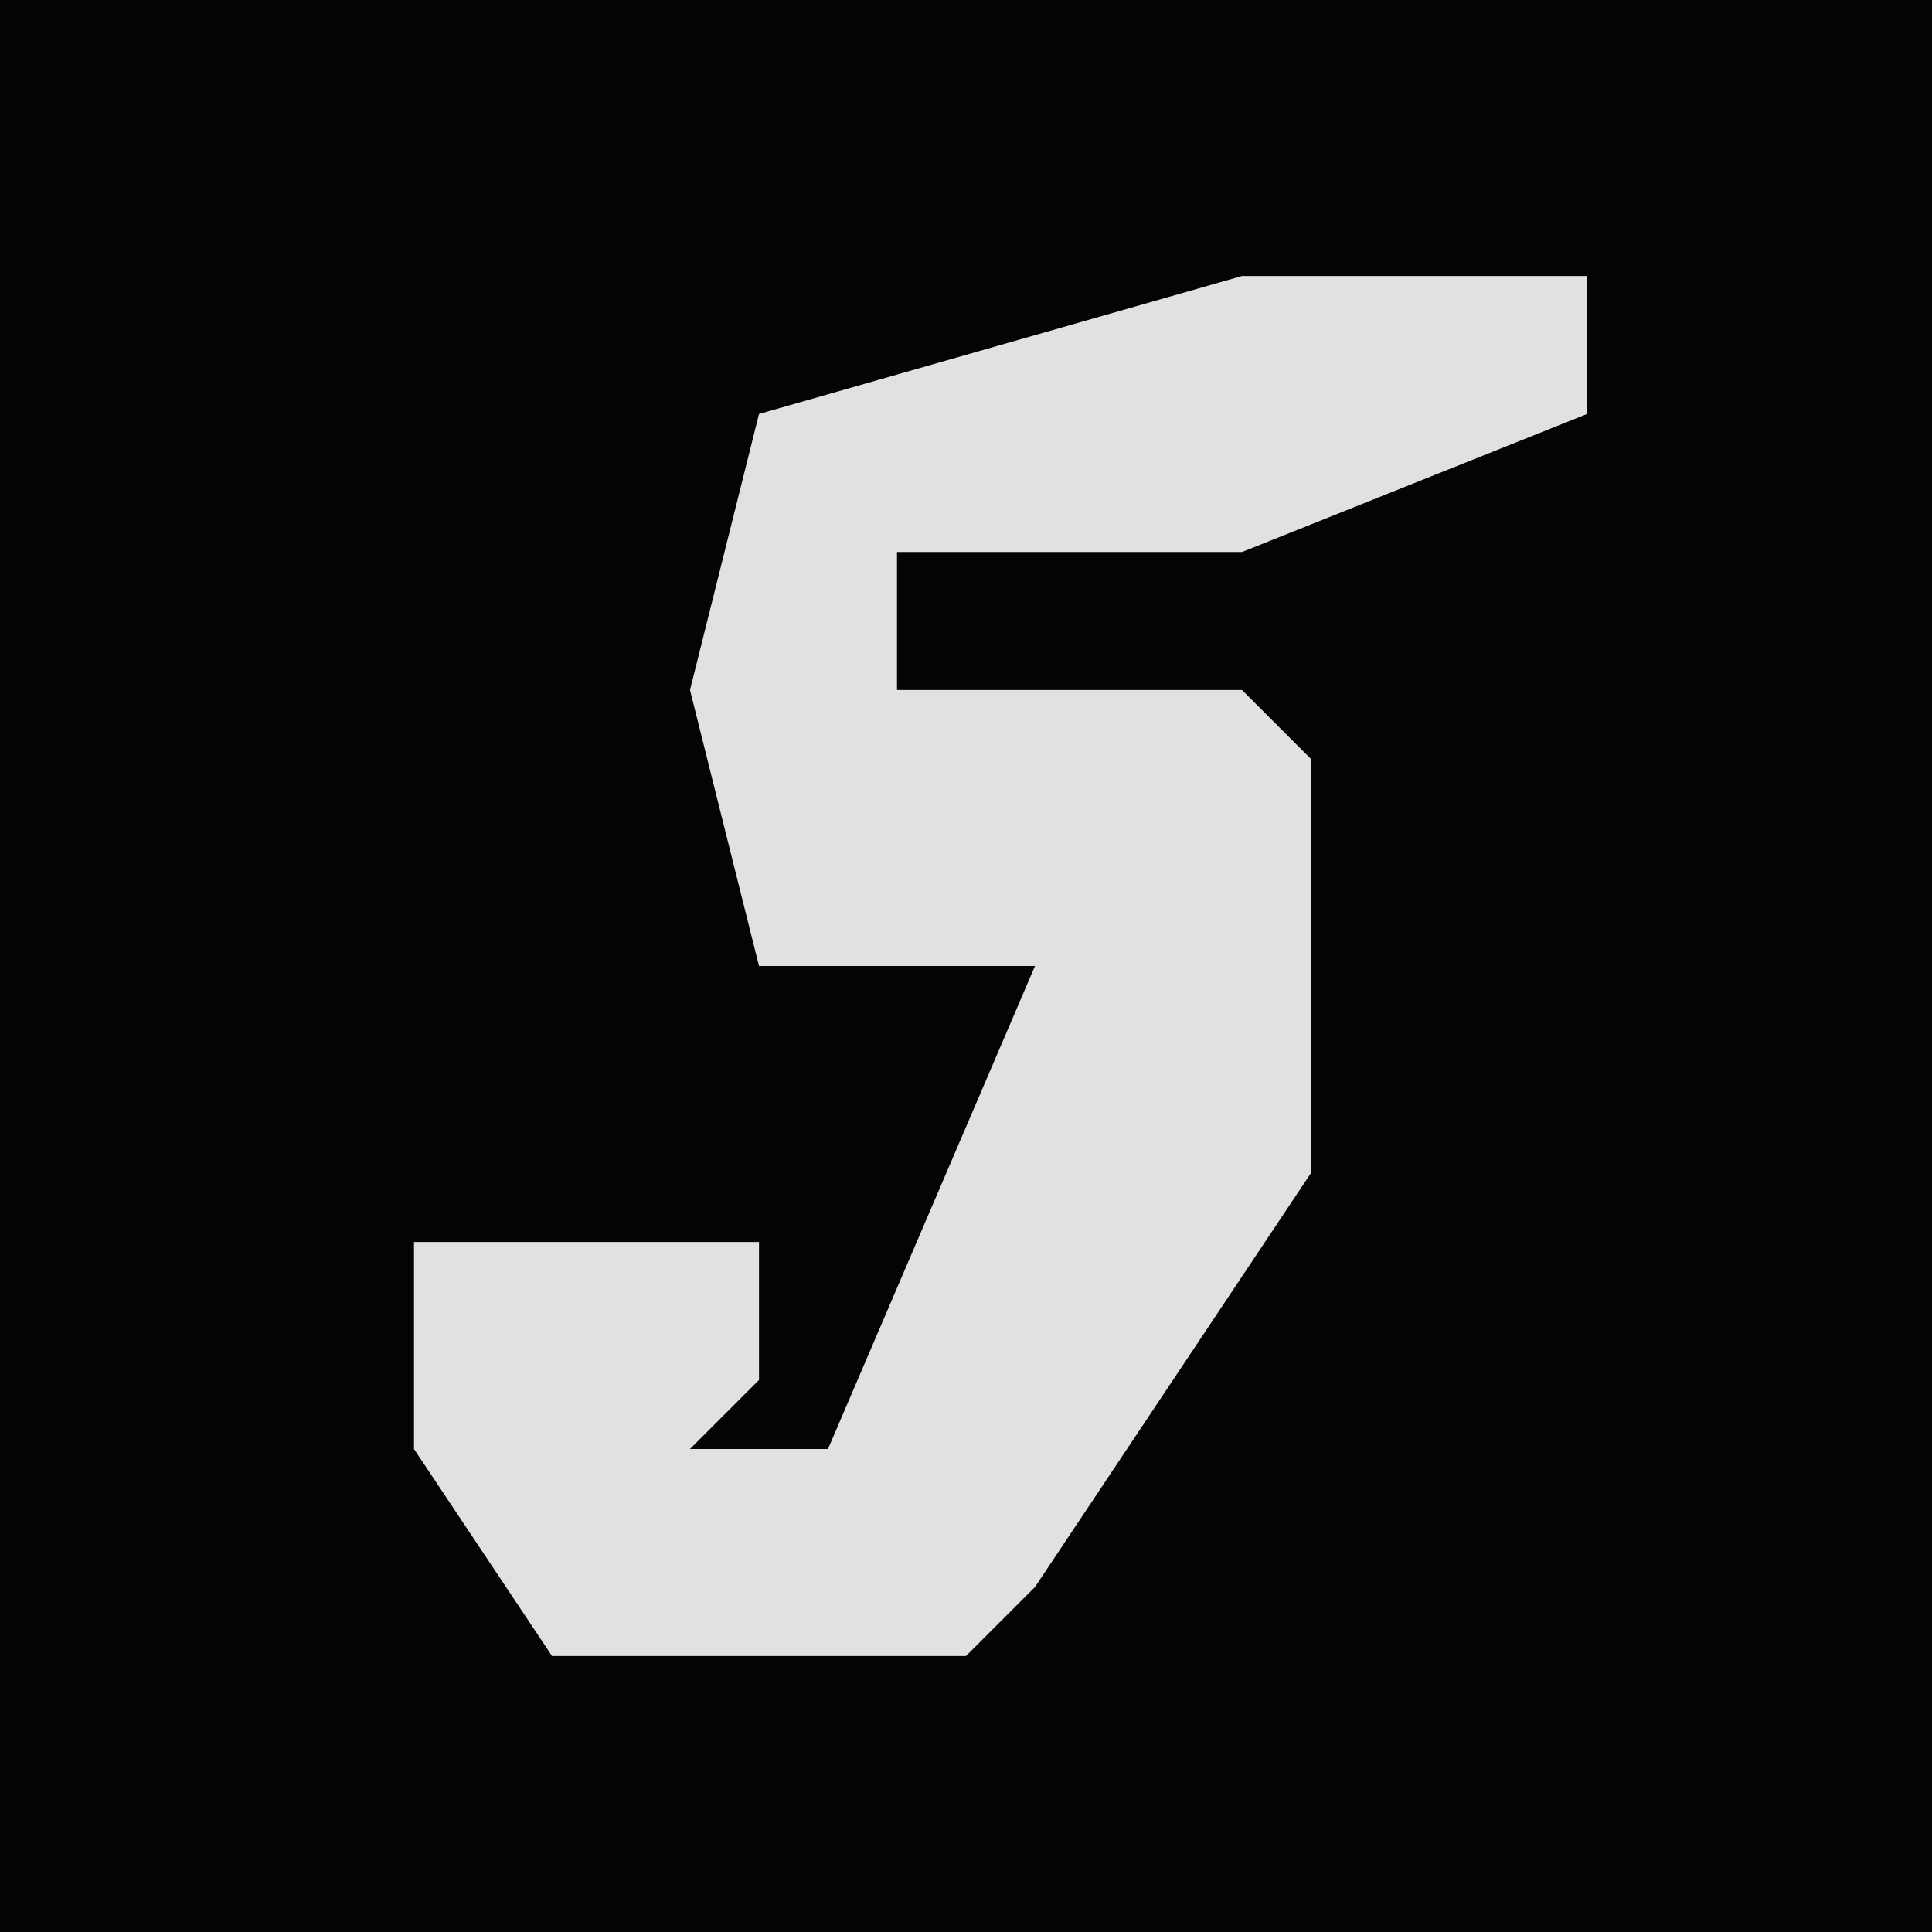 <?xml version="1.0" encoding="UTF-8"?>
<svg version="1.1" xmlns="http://www.w3.org/2000/svg" width="28" height="28">
<path d="M0,0 L28,0 L28,28 L0,28 Z " fill="#040404" transform="translate(0,0)"/>
<path d="M0,0 L5,0 L5,2 L0,4 L-5,4 L-5,6 L0,6 L1,7 L1,13 L-3,19 L-4,20 L-10,20 L-12,17 L-12,14 L-7,14 L-7,16 L-8,17 L-6,17 L-3,10 L-7,10 L-8,6 L-7,2 Z " fill="#E1E1E1" transform="translate(18,4)"/>
</svg>
